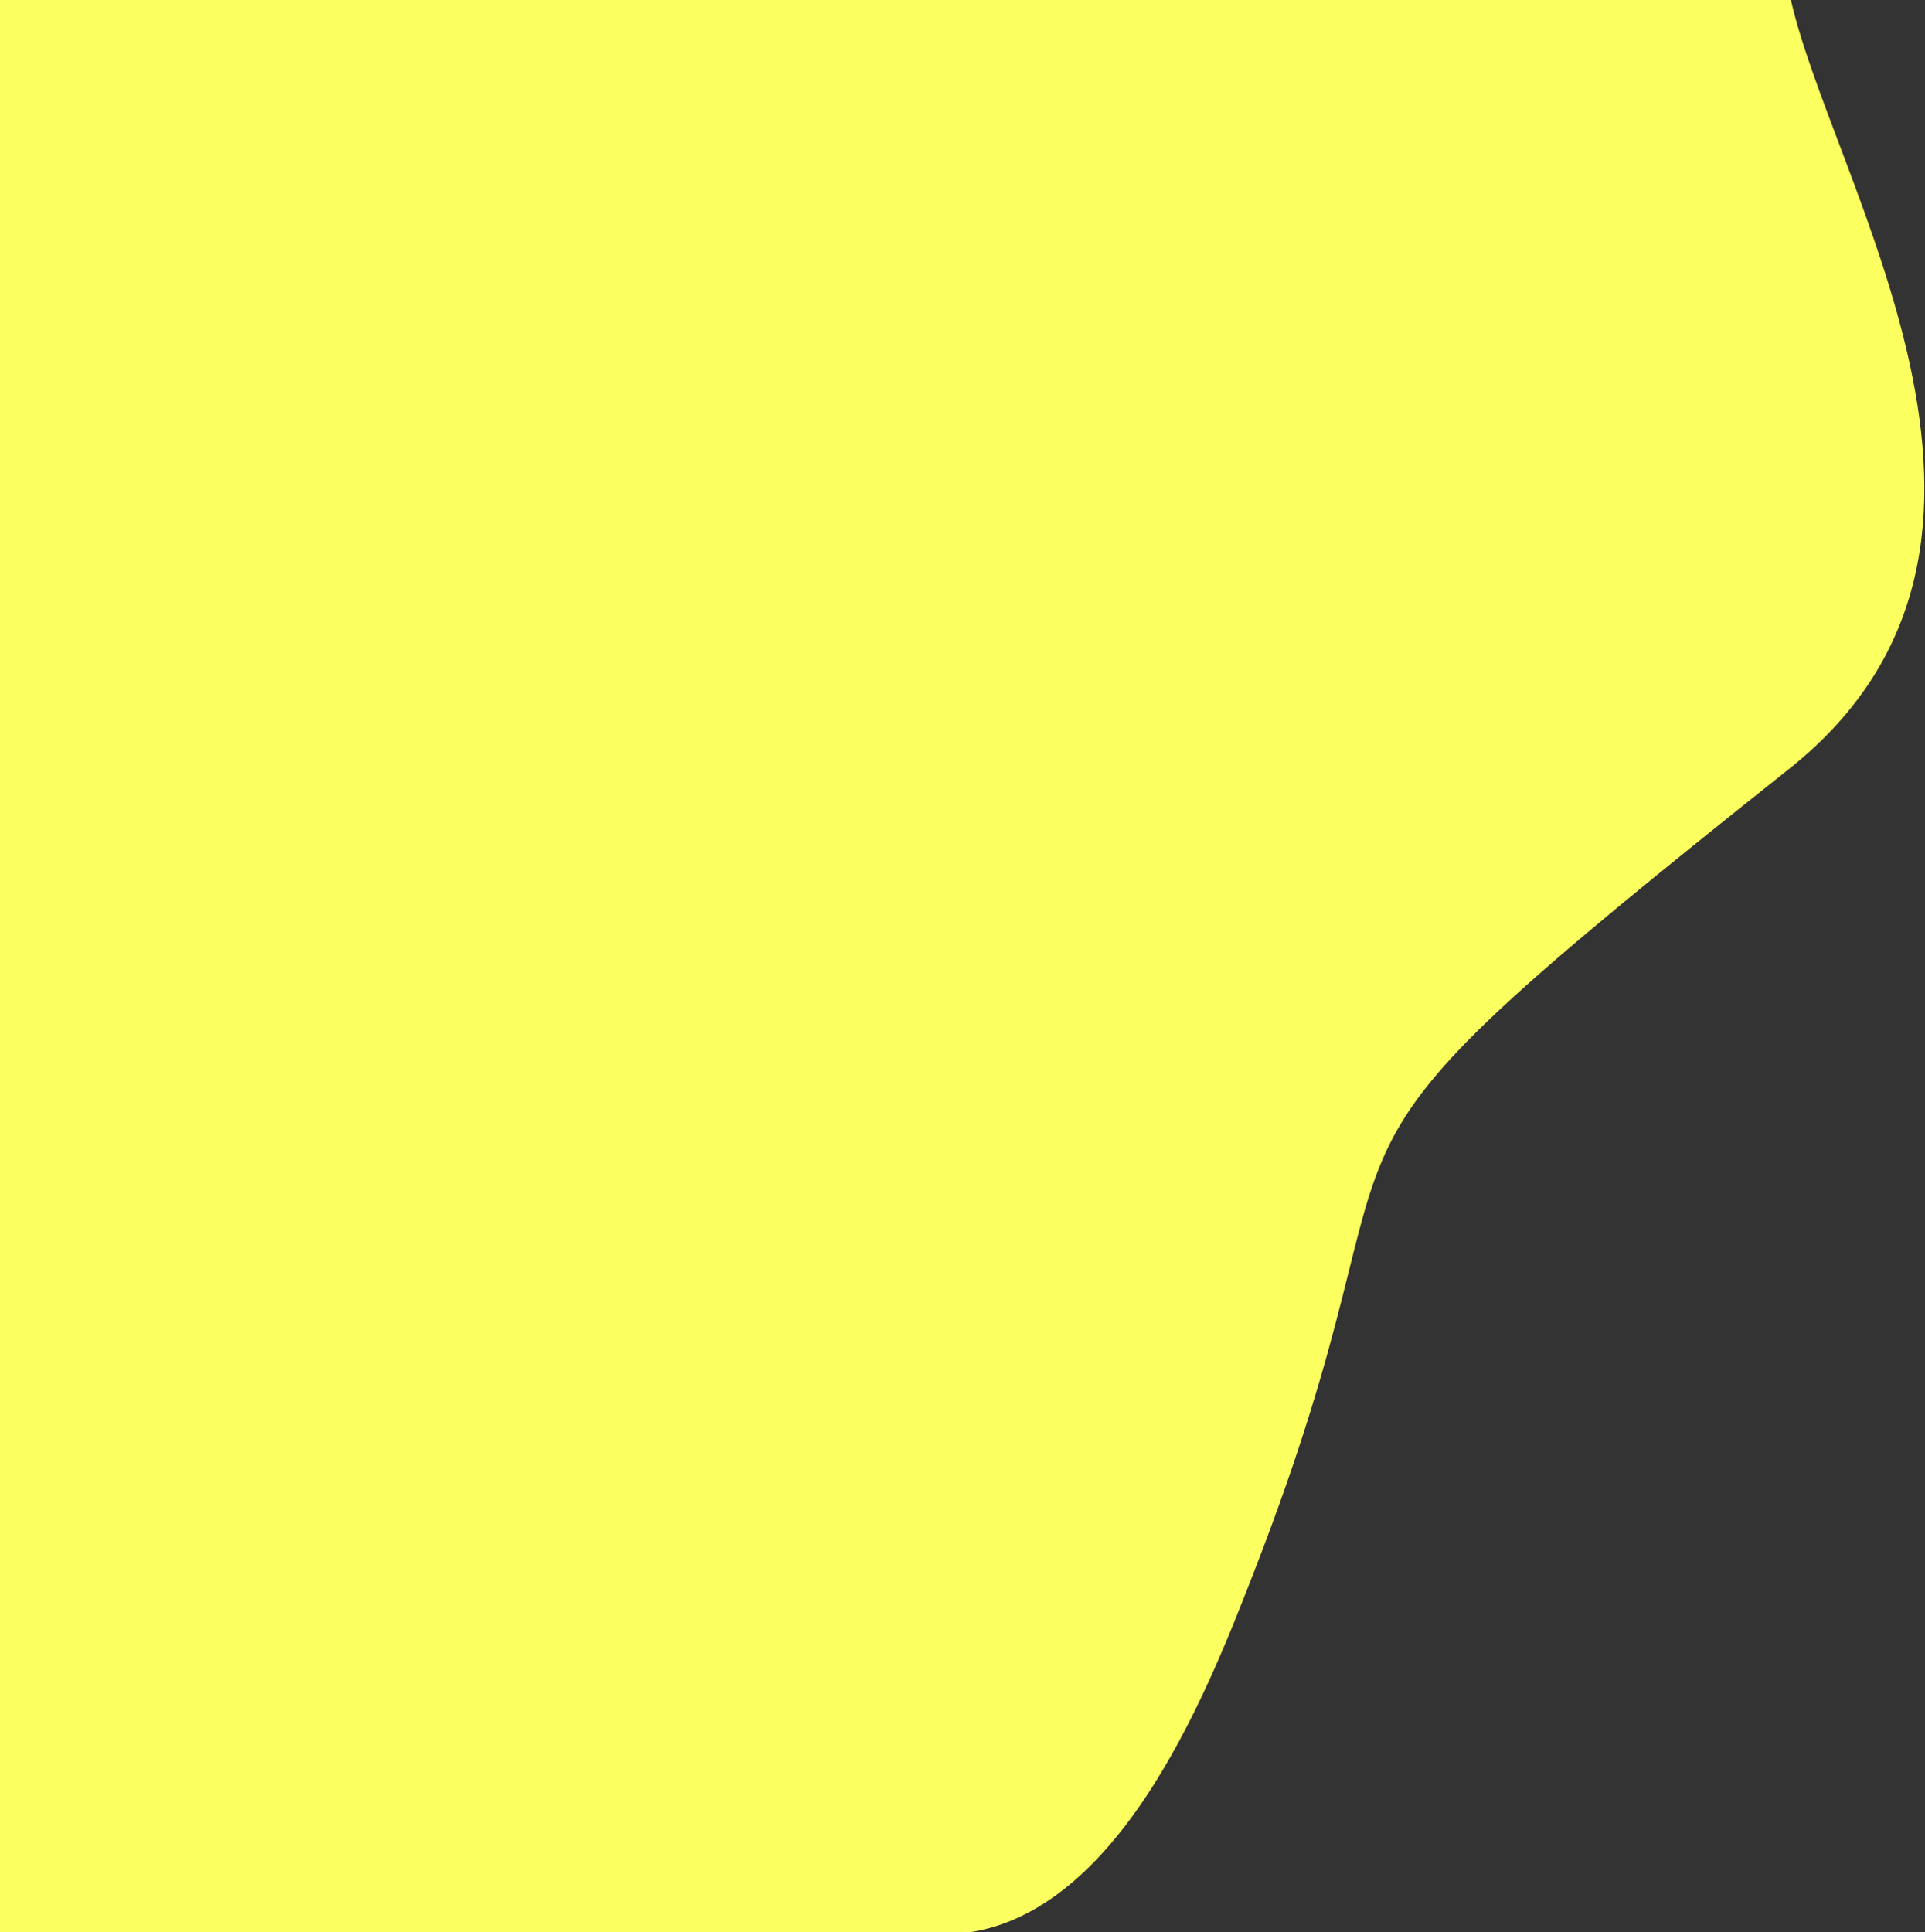 <svg width="829" height="832" viewBox="0 0 829 832" fill="none" xmlns="http://www.w3.org/2000/svg">
<rect x="0" y="0" width="829" height="832" fill="#333333" stroke="none"/>
<path d="M770.611 331C892.945 233.633 786.662 75.88 770.611 -3H-2V316.191V833H406C479.351 833 519.7 729.216 539.48 678.338L540 677C624 461 533.634 519.613 770.611 331Z" fill="#FCFF60"/>
</svg>
